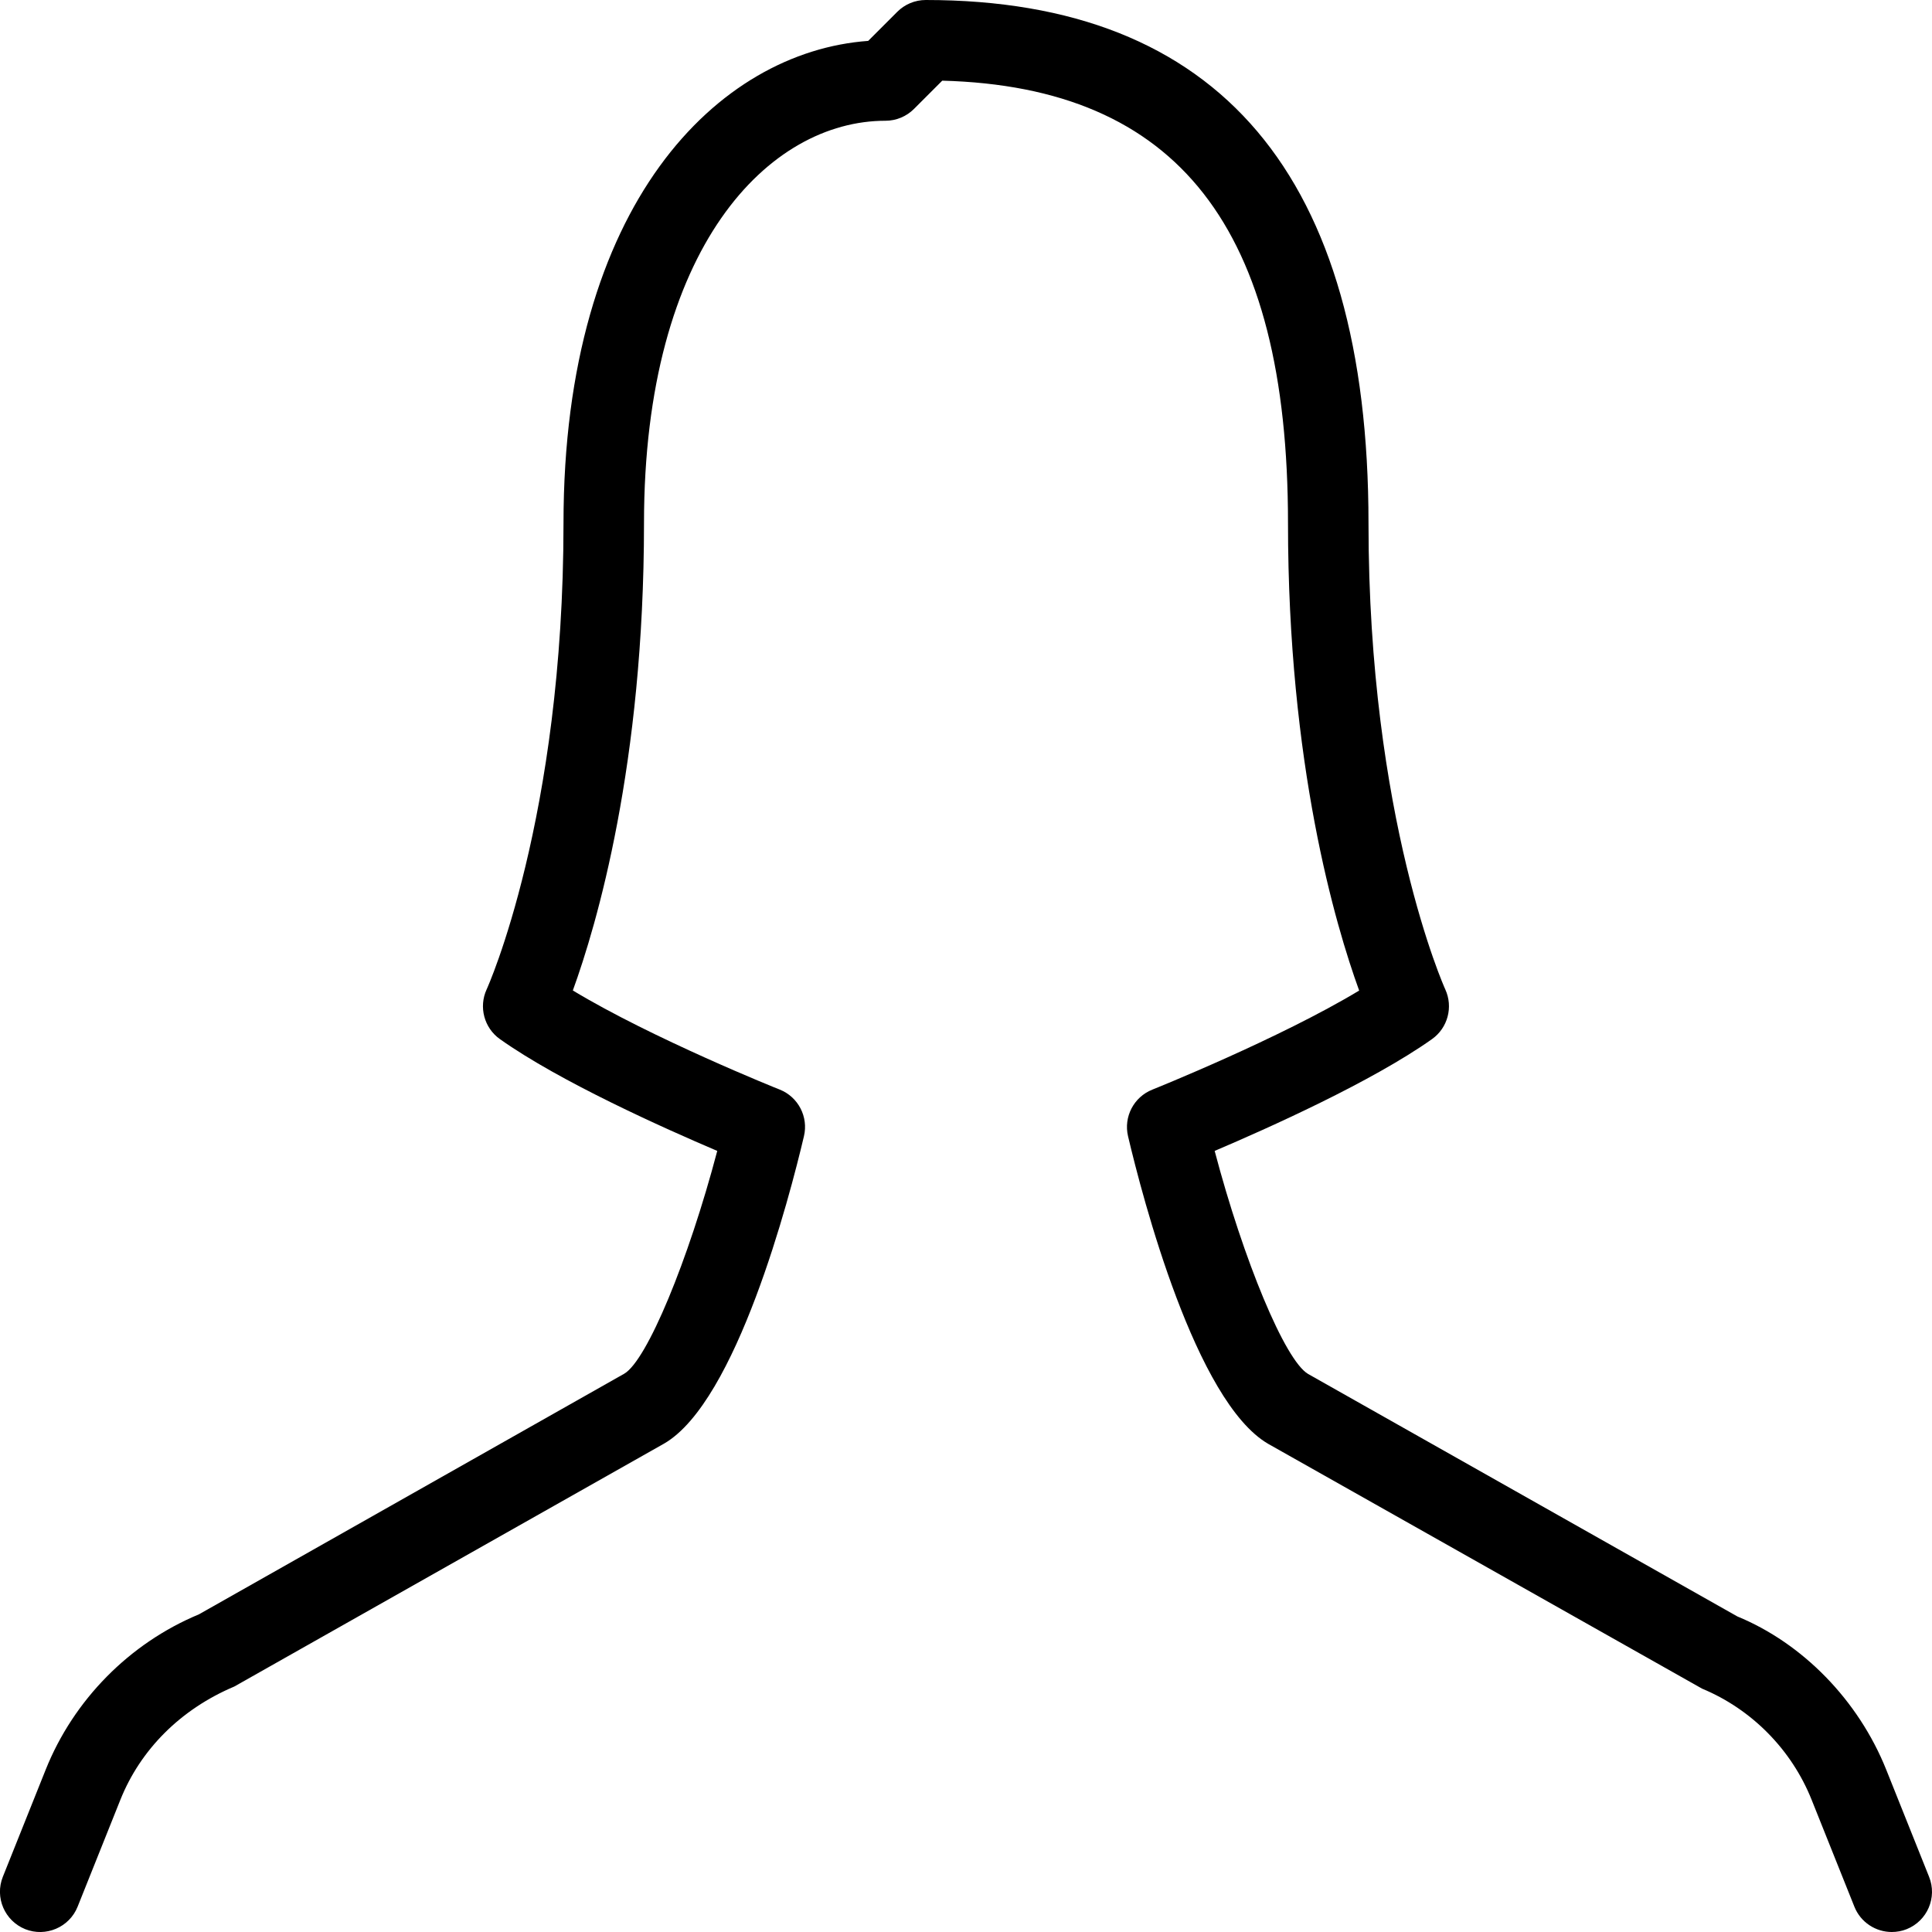 <?xml version="1.0" encoding="iso-8859-1"?>
<!-- Generator: Adobe Illustrator 19.0.0, SVG Export Plug-In . SVG Version: 6.00 Build 0)  -->
<svg version="1.1" id="Layer_1" xmlns="http://www.w3.org/2000/svg" xmlns:xlink="http://www.w3.org/1999/xlink" x="0px" y="0px"
	 viewBox="0 0 24 24" style="enable-background:new 0 0 24 24;" xml:space="preserve">
<g>
	<path d="M23.5,24c-0.198,0-0.386-0.119-0.464-0.314l-0.532-1.33c-0.248-0.62-0.743-1.123-1.36-1.379l-5.39-3.041
		c-0.902-0.524-1.561-3.057-1.741-3.821c-0.057-0.241,0.071-0.487,0.301-0.579c0.018-0.007,1.586-0.637,2.57-1.231
		C16.589,11.493,16,9.496,16,6.5c0-3.668-1.366-5.42-4.295-5.498l-0.351,0.351C11.26,1.447,11.133,1.5,11,1.5c-1.445,0-3,1.564-3,5
		c0,2.996-0.589,4.993-0.884,5.804c0.984,0.595,2.552,1.225,2.57,1.231c0.23,0.092,0.358,0.338,0.301,0.579
		c-0.18,0.764-0.838,3.297-1.736,3.818L2.91,20.951c-0.67,0.283-1.166,0.786-1.414,1.405l-0.532,1.33
		c-0.103,0.257-0.396,0.38-0.65,0.279c-0.256-0.103-0.381-0.394-0.279-0.65l0.532-1.33c0.347-0.868,1.041-1.572,1.904-1.931
		l5.283-2.989c0.283-0.164,0.797-1.407,1.156-2.768c-0.657-0.28-1.955-0.86-2.7-1.389c-0.196-0.139-0.265-0.399-0.165-0.617
		C6.056,12.27,7,10.168,7,6.5c0-3.969,1.922-5.857,3.785-5.992l0.361-0.361C11.24,0.053,11.367,0,11.5,0C15.149,0,17,2.187,17,6.5
		c0,3.668,0.944,5.77,0.954,5.791c0.1,0.218,0.031,0.478-0.165,0.617c-0.745,0.529-2.042,1.109-2.7,1.389
		c0.359,1.36,0.874,2.604,1.161,2.771l5.332,3.012c0.809,0.333,1.503,1.038,1.85,1.905l0.532,1.33
		c0.103,0.256-0.022,0.547-0.279,0.65C23.625,23.989,23.562,24,23.5,24z"/>
</g>
<g>
</g>
<g>
</g>
<g>
</g>
<g>
</g>
<g>
</g>
<g>
</g>
<g>
</g>
<g>
</g>
<g>
</g>
<g>
</g>
<g>
</g>
<g>
</g>
<g>
</g>
<g>
</g>
<g>
</g>
</svg>
